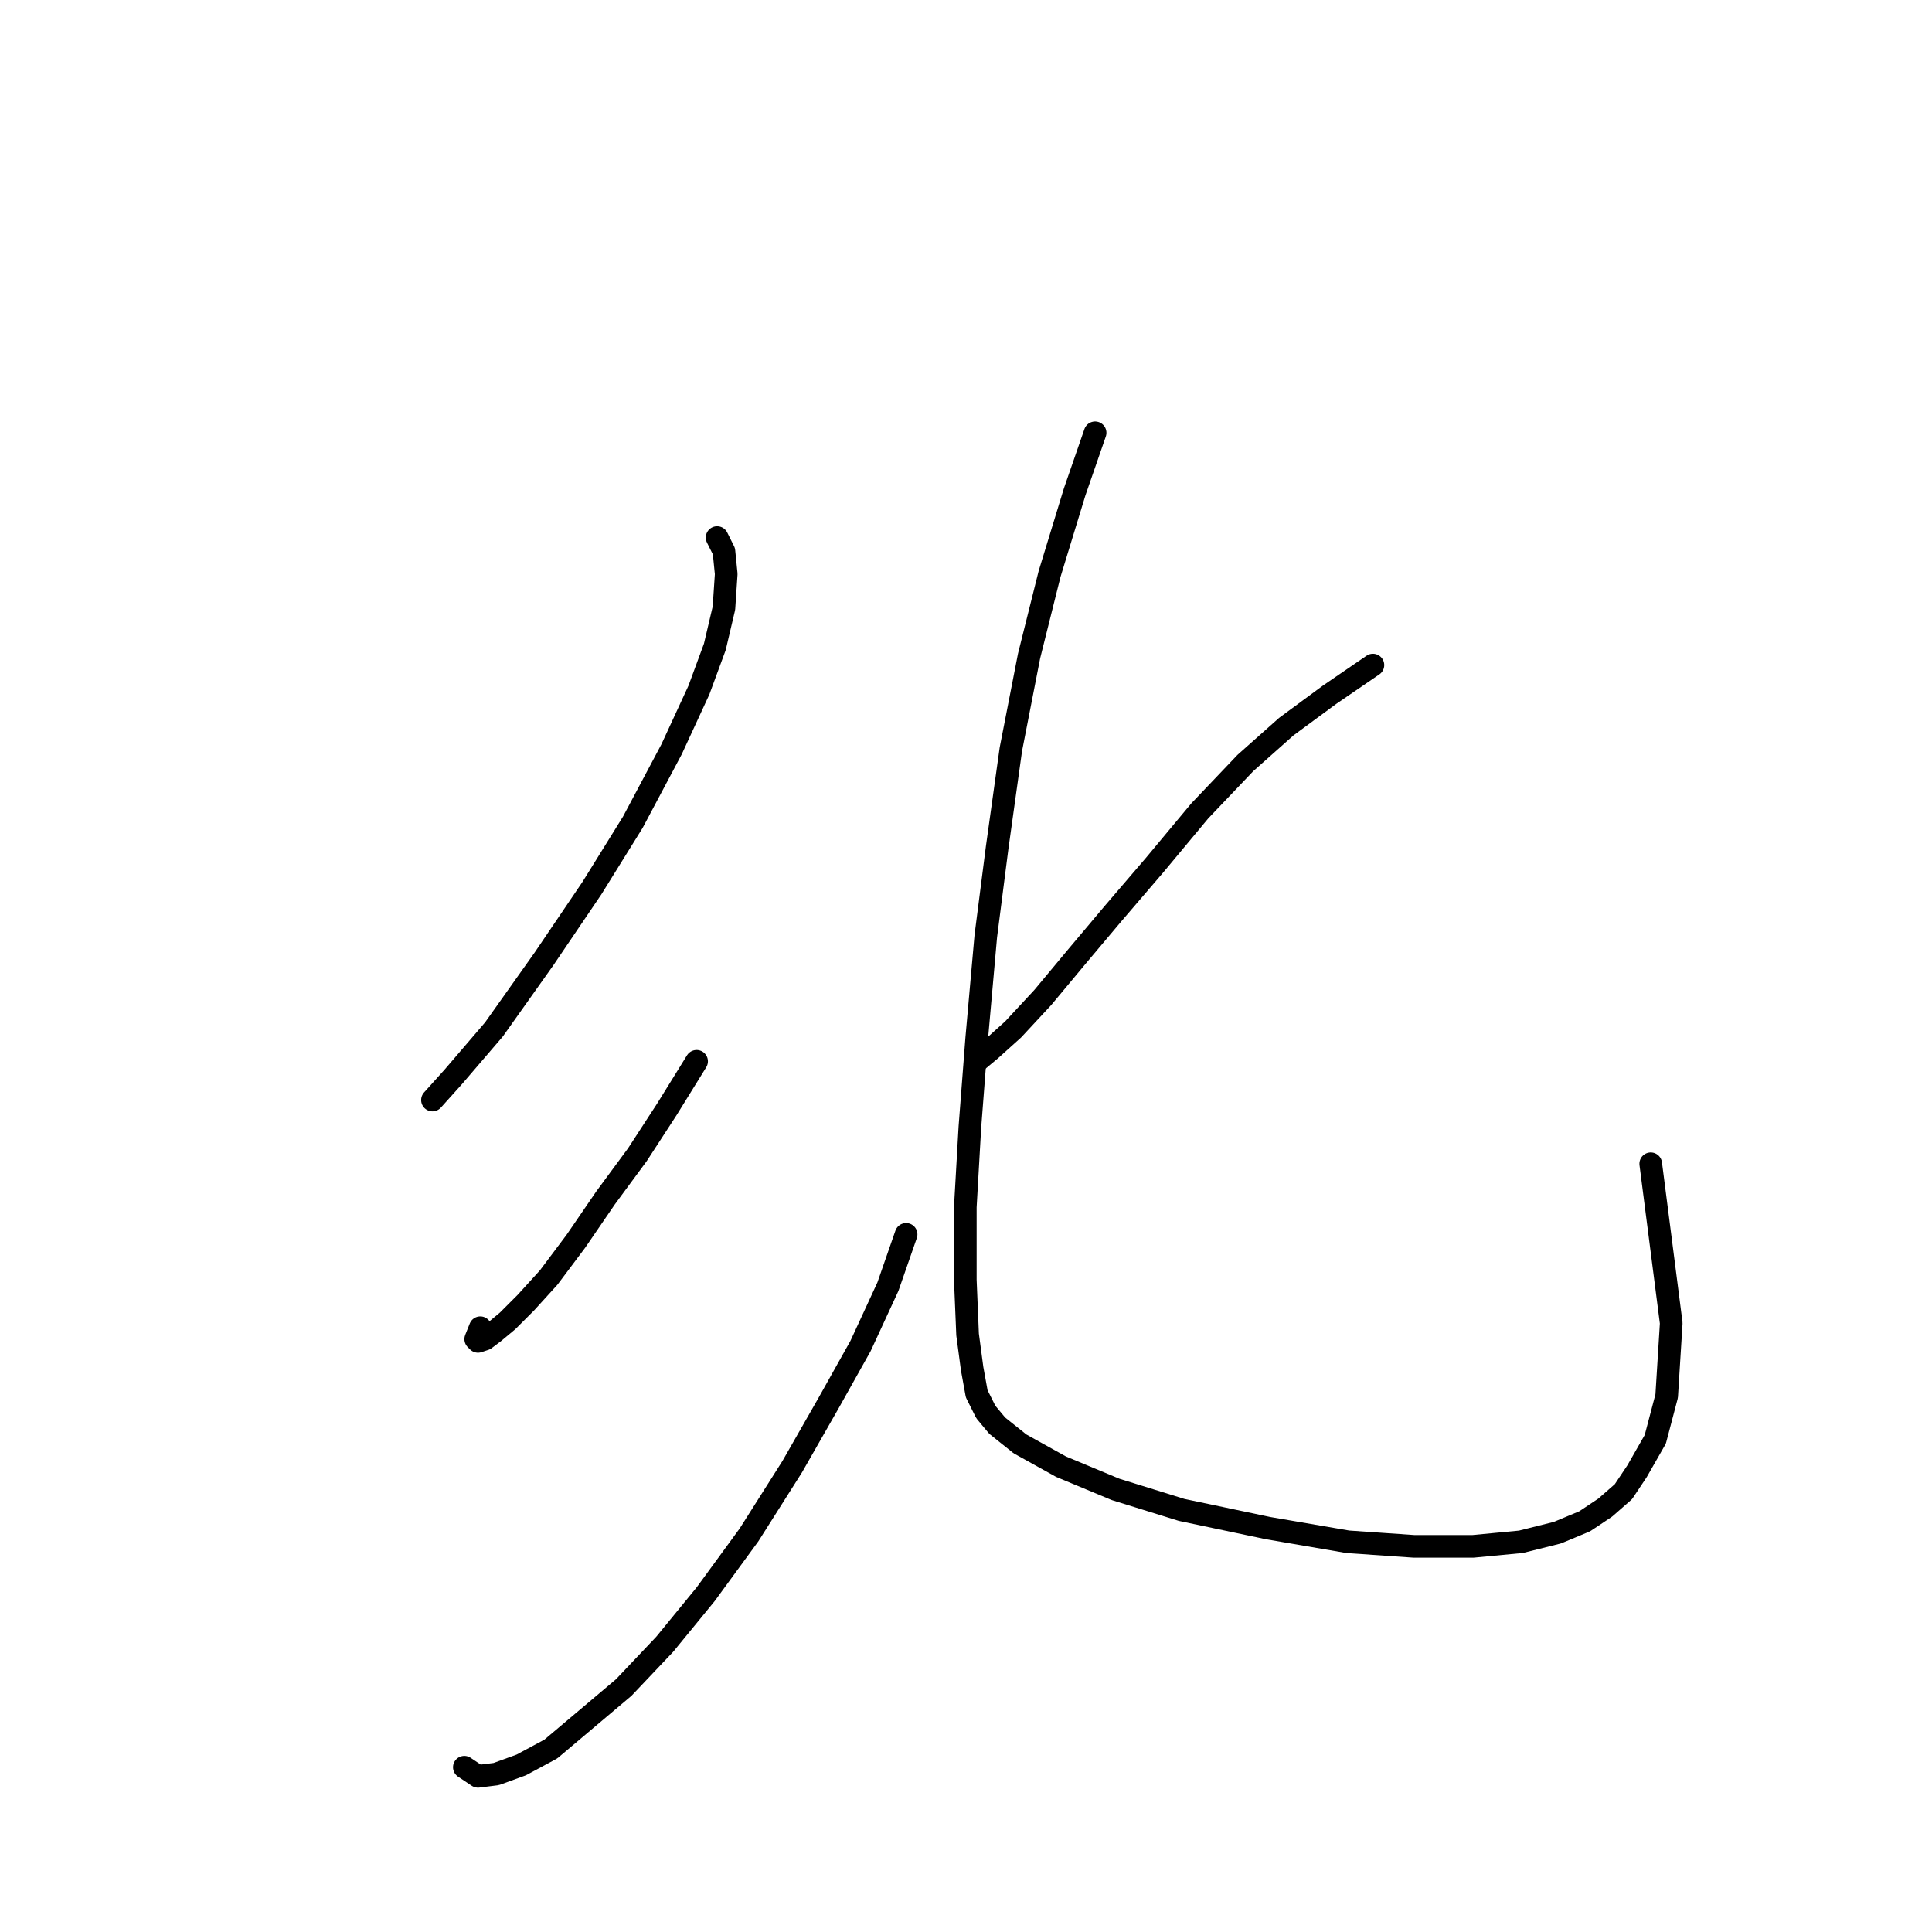<?xml version="1.0" standalone="no"?>
    <svg width="256" height="256" xmlns="http://www.w3.org/2000/svg" version="1.1">
    <polyline stroke="black" stroke-width="3" stroke-linecap="round" fill="transparent" stroke-linejoin="round" points="95.02 71.229 95.925 73.04 96.227 76.057 95.925 80.583 94.718 85.712 92.606 91.445 88.985 99.29 83.855 108.946 78.424 117.696 72.088 127.05 65.45 136.404 60.018 142.74 57.303 145.758 57.303 145.758 " />
        <polyline stroke="black" stroke-width="3" stroke-linecap="round" fill="transparent" stroke-linejoin="round" points="92.304 140.628 88.381 146.965 84.459 152.999 80.235 158.732 76.312 164.465 72.691 169.293 69.674 172.612 67.26 175.026 65.45 176.534 64.243 177.44 63.337 177.741 63.036 177.44 63.639 175.931 63.639 175.931 " />
        <polyline stroke="black" stroke-width="3" stroke-linecap="round" fill="transparent" stroke-linejoin="round" points="120.064 163.56 117.65 170.5 114.029 178.345 109.805 185.888 104.977 194.337 99.244 203.389 93.511 211.234 88.08 217.872 82.648 223.605 72.993 231.752 69.07 233.864 65.751 235.071 63.337 235.373 61.527 234.166 61.527 234.166 " />
        <polyline stroke="black" stroke-width="3" stroke-linecap="round" fill="transparent" stroke-linejoin="round" points="181.919 88.126 176.186 92.049 170.453 96.273 165.022 101.101 158.987 107.437 152.953 114.679 147.521 121.015 142.694 126.748 138.168 132.179 134.245 136.404 131.228 139.119 129.417 140.628 129.417 140.628 " />
        <polyline stroke="black" stroke-width="3" stroke-linecap="round" fill="transparent" stroke-linejoin="round" points="145.108 57.349 142.392 65.194 139.073 76.057 136.357 86.919 133.943 99.29 132.133 112.265 130.624 124.033 129.417 137.611 128.512 149.378 127.909 159.939 127.909 169.595 128.21 176.836 128.814 181.362 129.417 184.681 130.624 187.095 132.133 188.906 135.15 191.319 140.582 194.337 147.823 197.354 156.573 200.07 168.039 202.484 178.6 204.294 187.35 204.898 195.195 204.898 201.532 204.294 206.36 203.087 209.98 201.578 212.696 199.768 215.11 197.656 216.92 194.94 219.334 190.716 220.843 184.983 221.446 175.328 218.731 154.206 218.731 154.206 " />
        </svg>